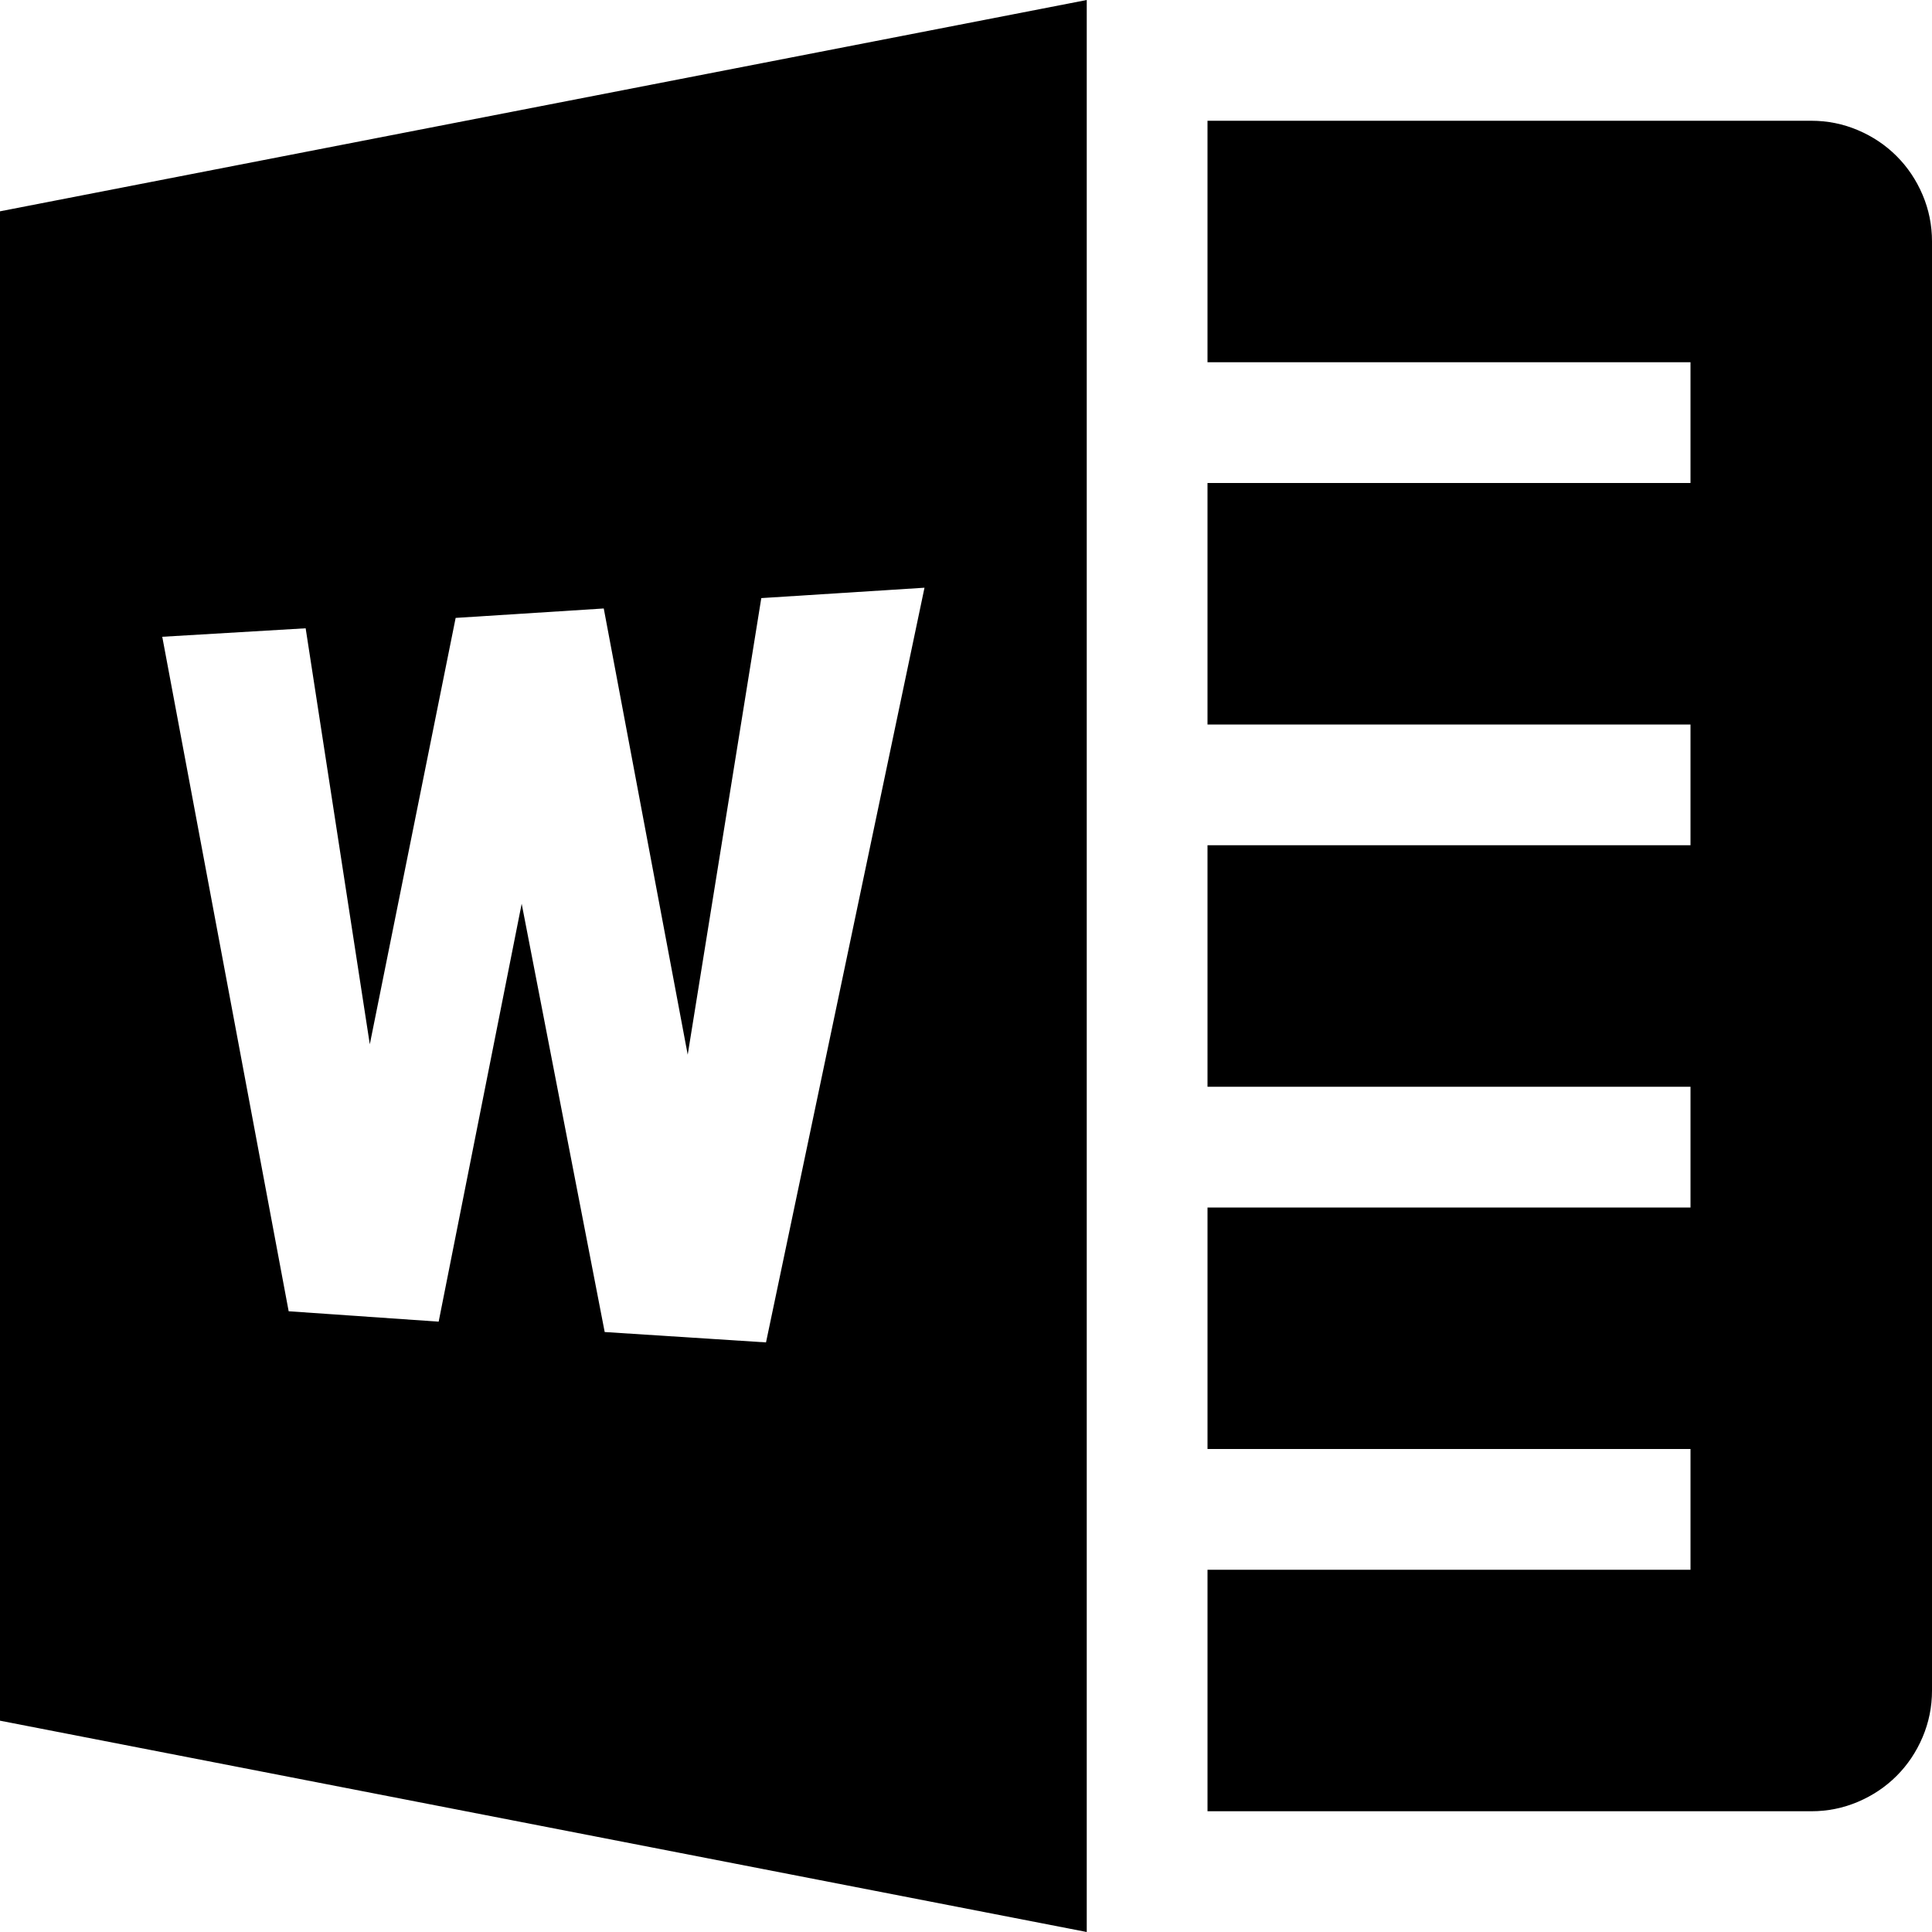 <svg xmlns="http://www.w3.org/2000/svg" viewBox="0 0 2048 2048"><path d="M0 224L1152 0v2048L0 1824V224m172 451l134 715 159 11 88-443 88 454 171 11 168-800-173 11-78 484-89-473-157 10-91 452-68-441-152 9m1748-547q26 0 49.5 10t41 27.5q17.5 17.5 27.5 41t10 49.5v1536q0 26-10 49.5t-27.5 41q-17.5 17.5-41 27.5t-49.5 10h-640v-256h512v-128h-512v-256h512v-128h-512V896h512V768h-512V512h512V384h-512V128h640z"/></svg>